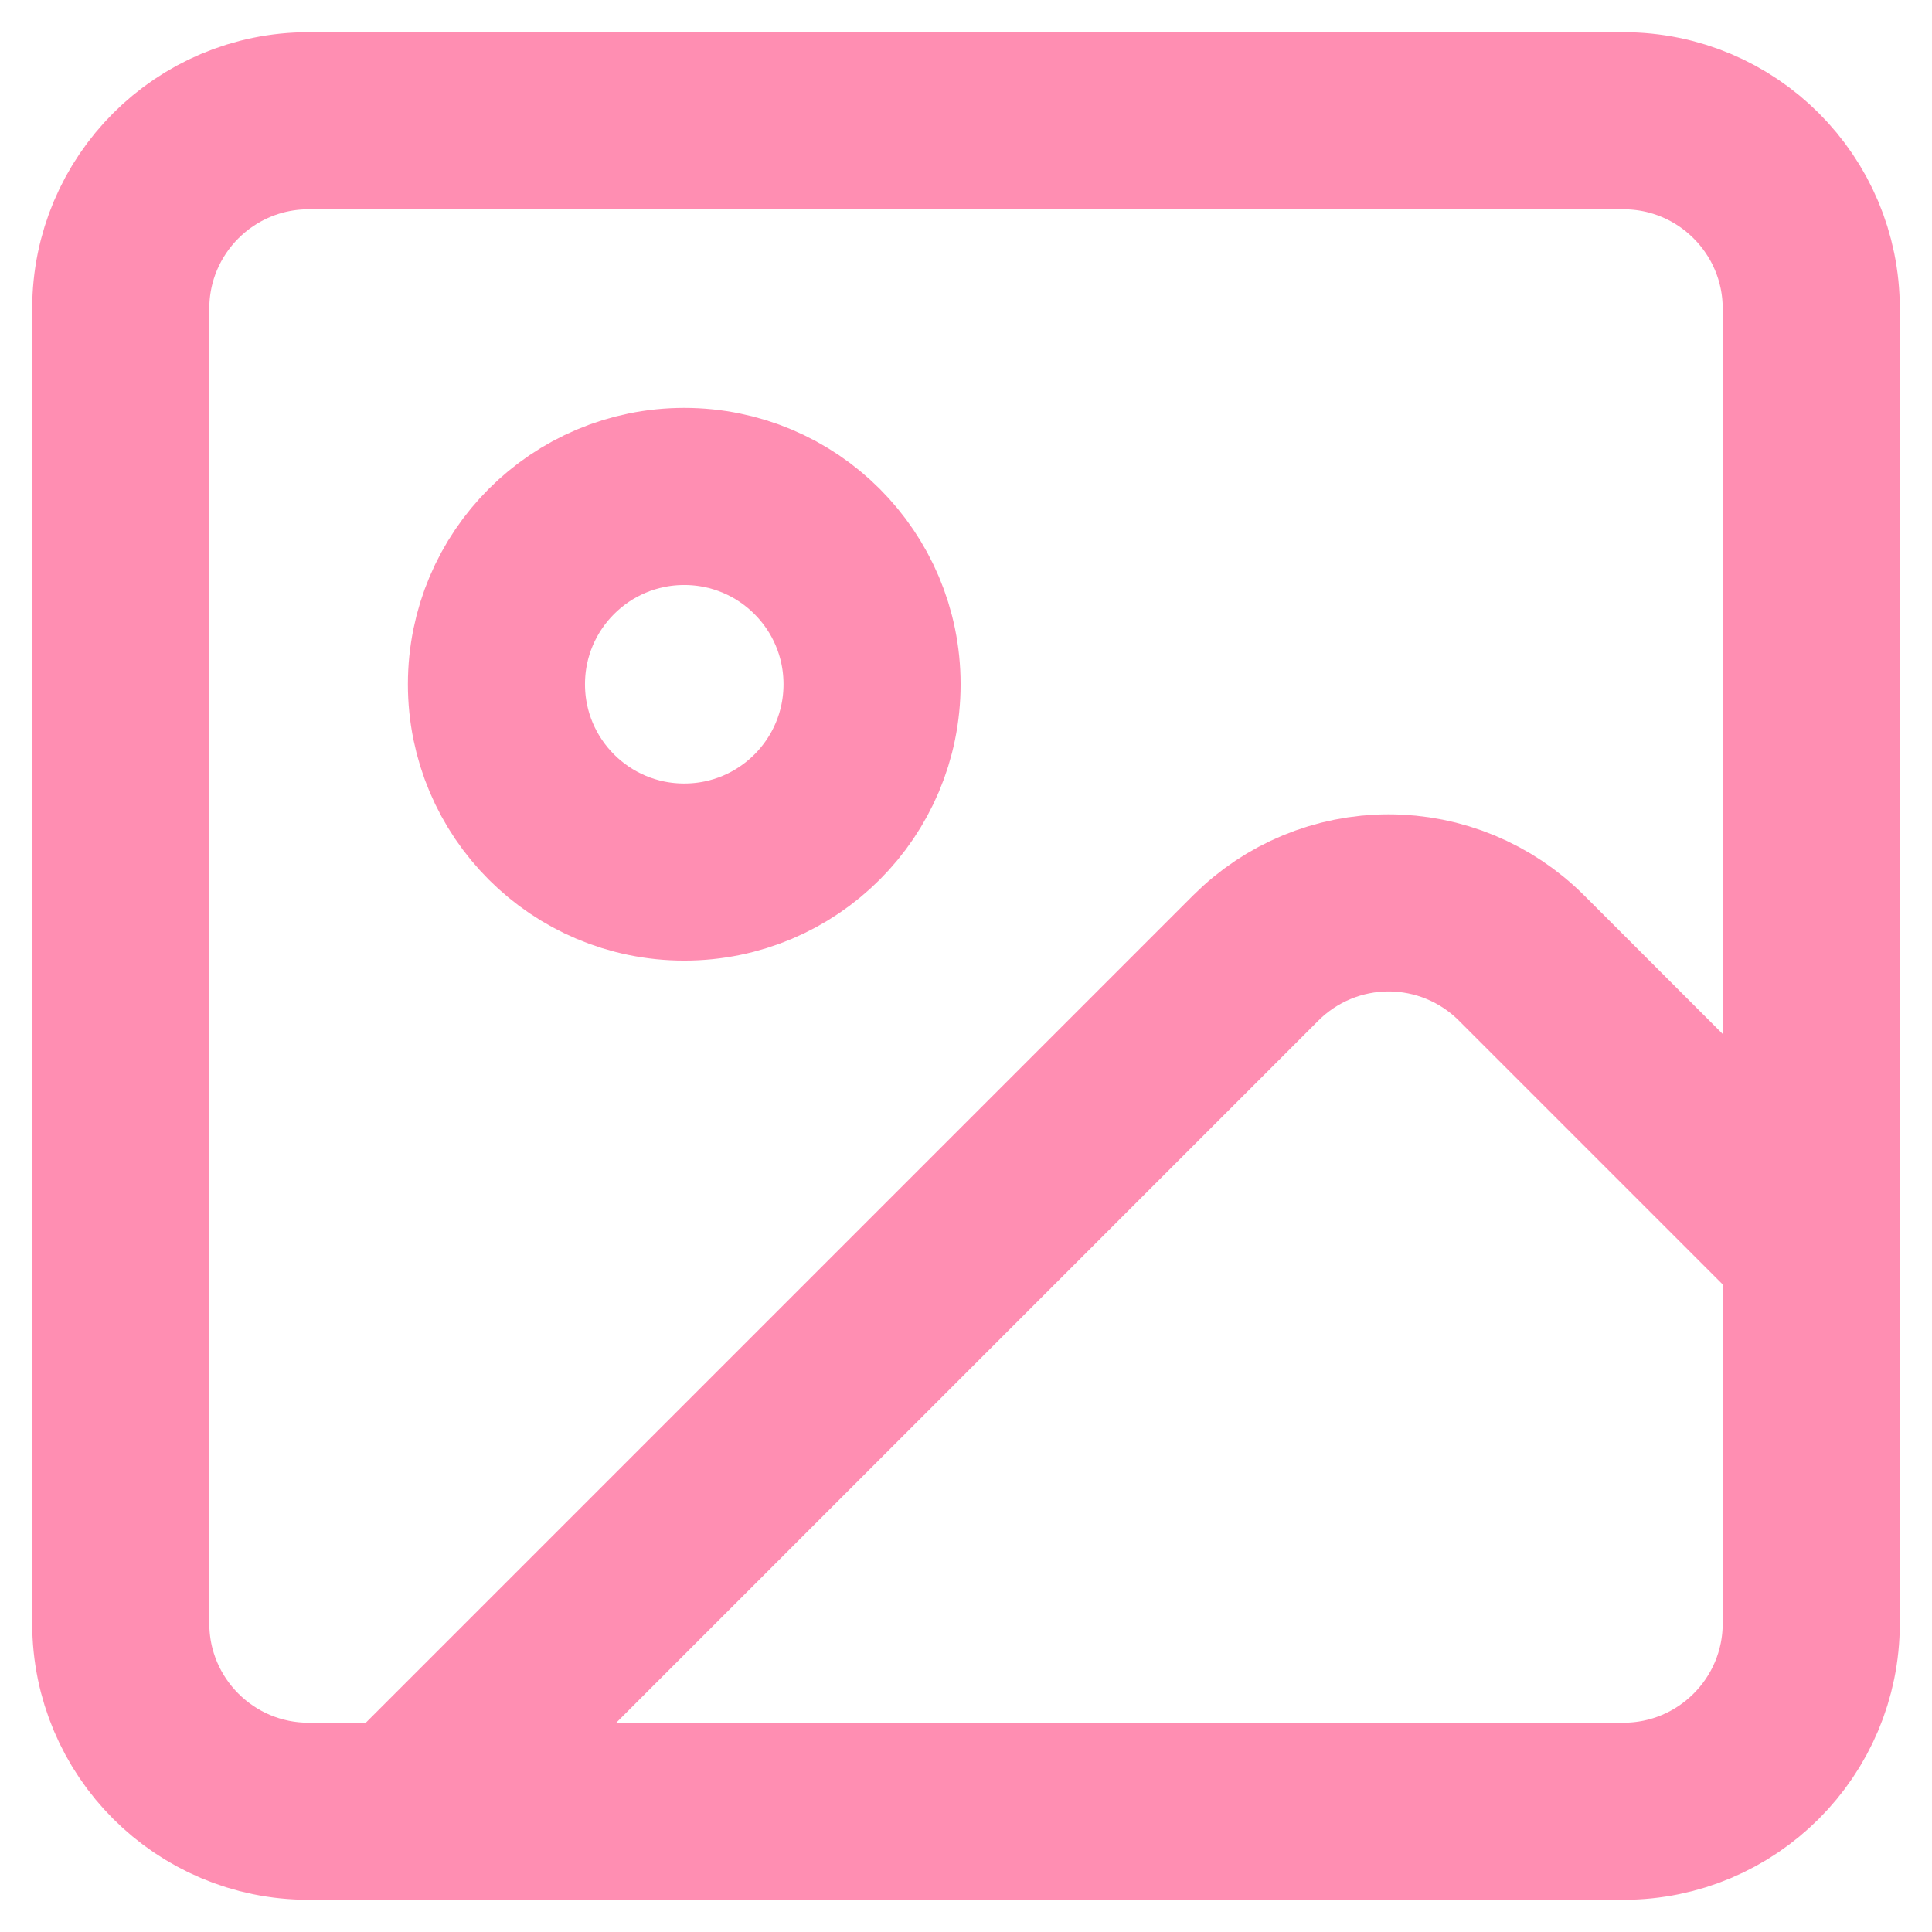 <svg width="24" height="24" viewBox="0 0 24 24" fill="none" xmlns="http://www.w3.org/2000/svg">
<path d="M22.5 15.5L18.9 11.9C18.462 11.462 17.869 11.216 17.25 11.216C16.631 11.216 16.038 11.462 15.6 11.9L5 22.5M3.833 1.5H20.167C21.455 1.5 22.5 2.545 22.5 3.833V20.167C22.5 21.455 21.455 22.5 20.167 22.5H3.833C2.545 22.5 1.5 21.455 1.5 20.167V3.833C1.5 2.545 2.545 1.5 3.833 1.5ZM10.833 8.5C10.833 9.789 9.789 10.833 8.5 10.833C7.211 10.833 6.167 9.789 6.167 8.5C6.167 7.211 7.211 6.167 8.5 6.167C9.789 6.167 10.833 7.211 10.833 8.5Z" stroke="#FF8EB2" stroke-width="2.2" stroke-linecap="round" stroke-linejoin="round"/>
</svg>
